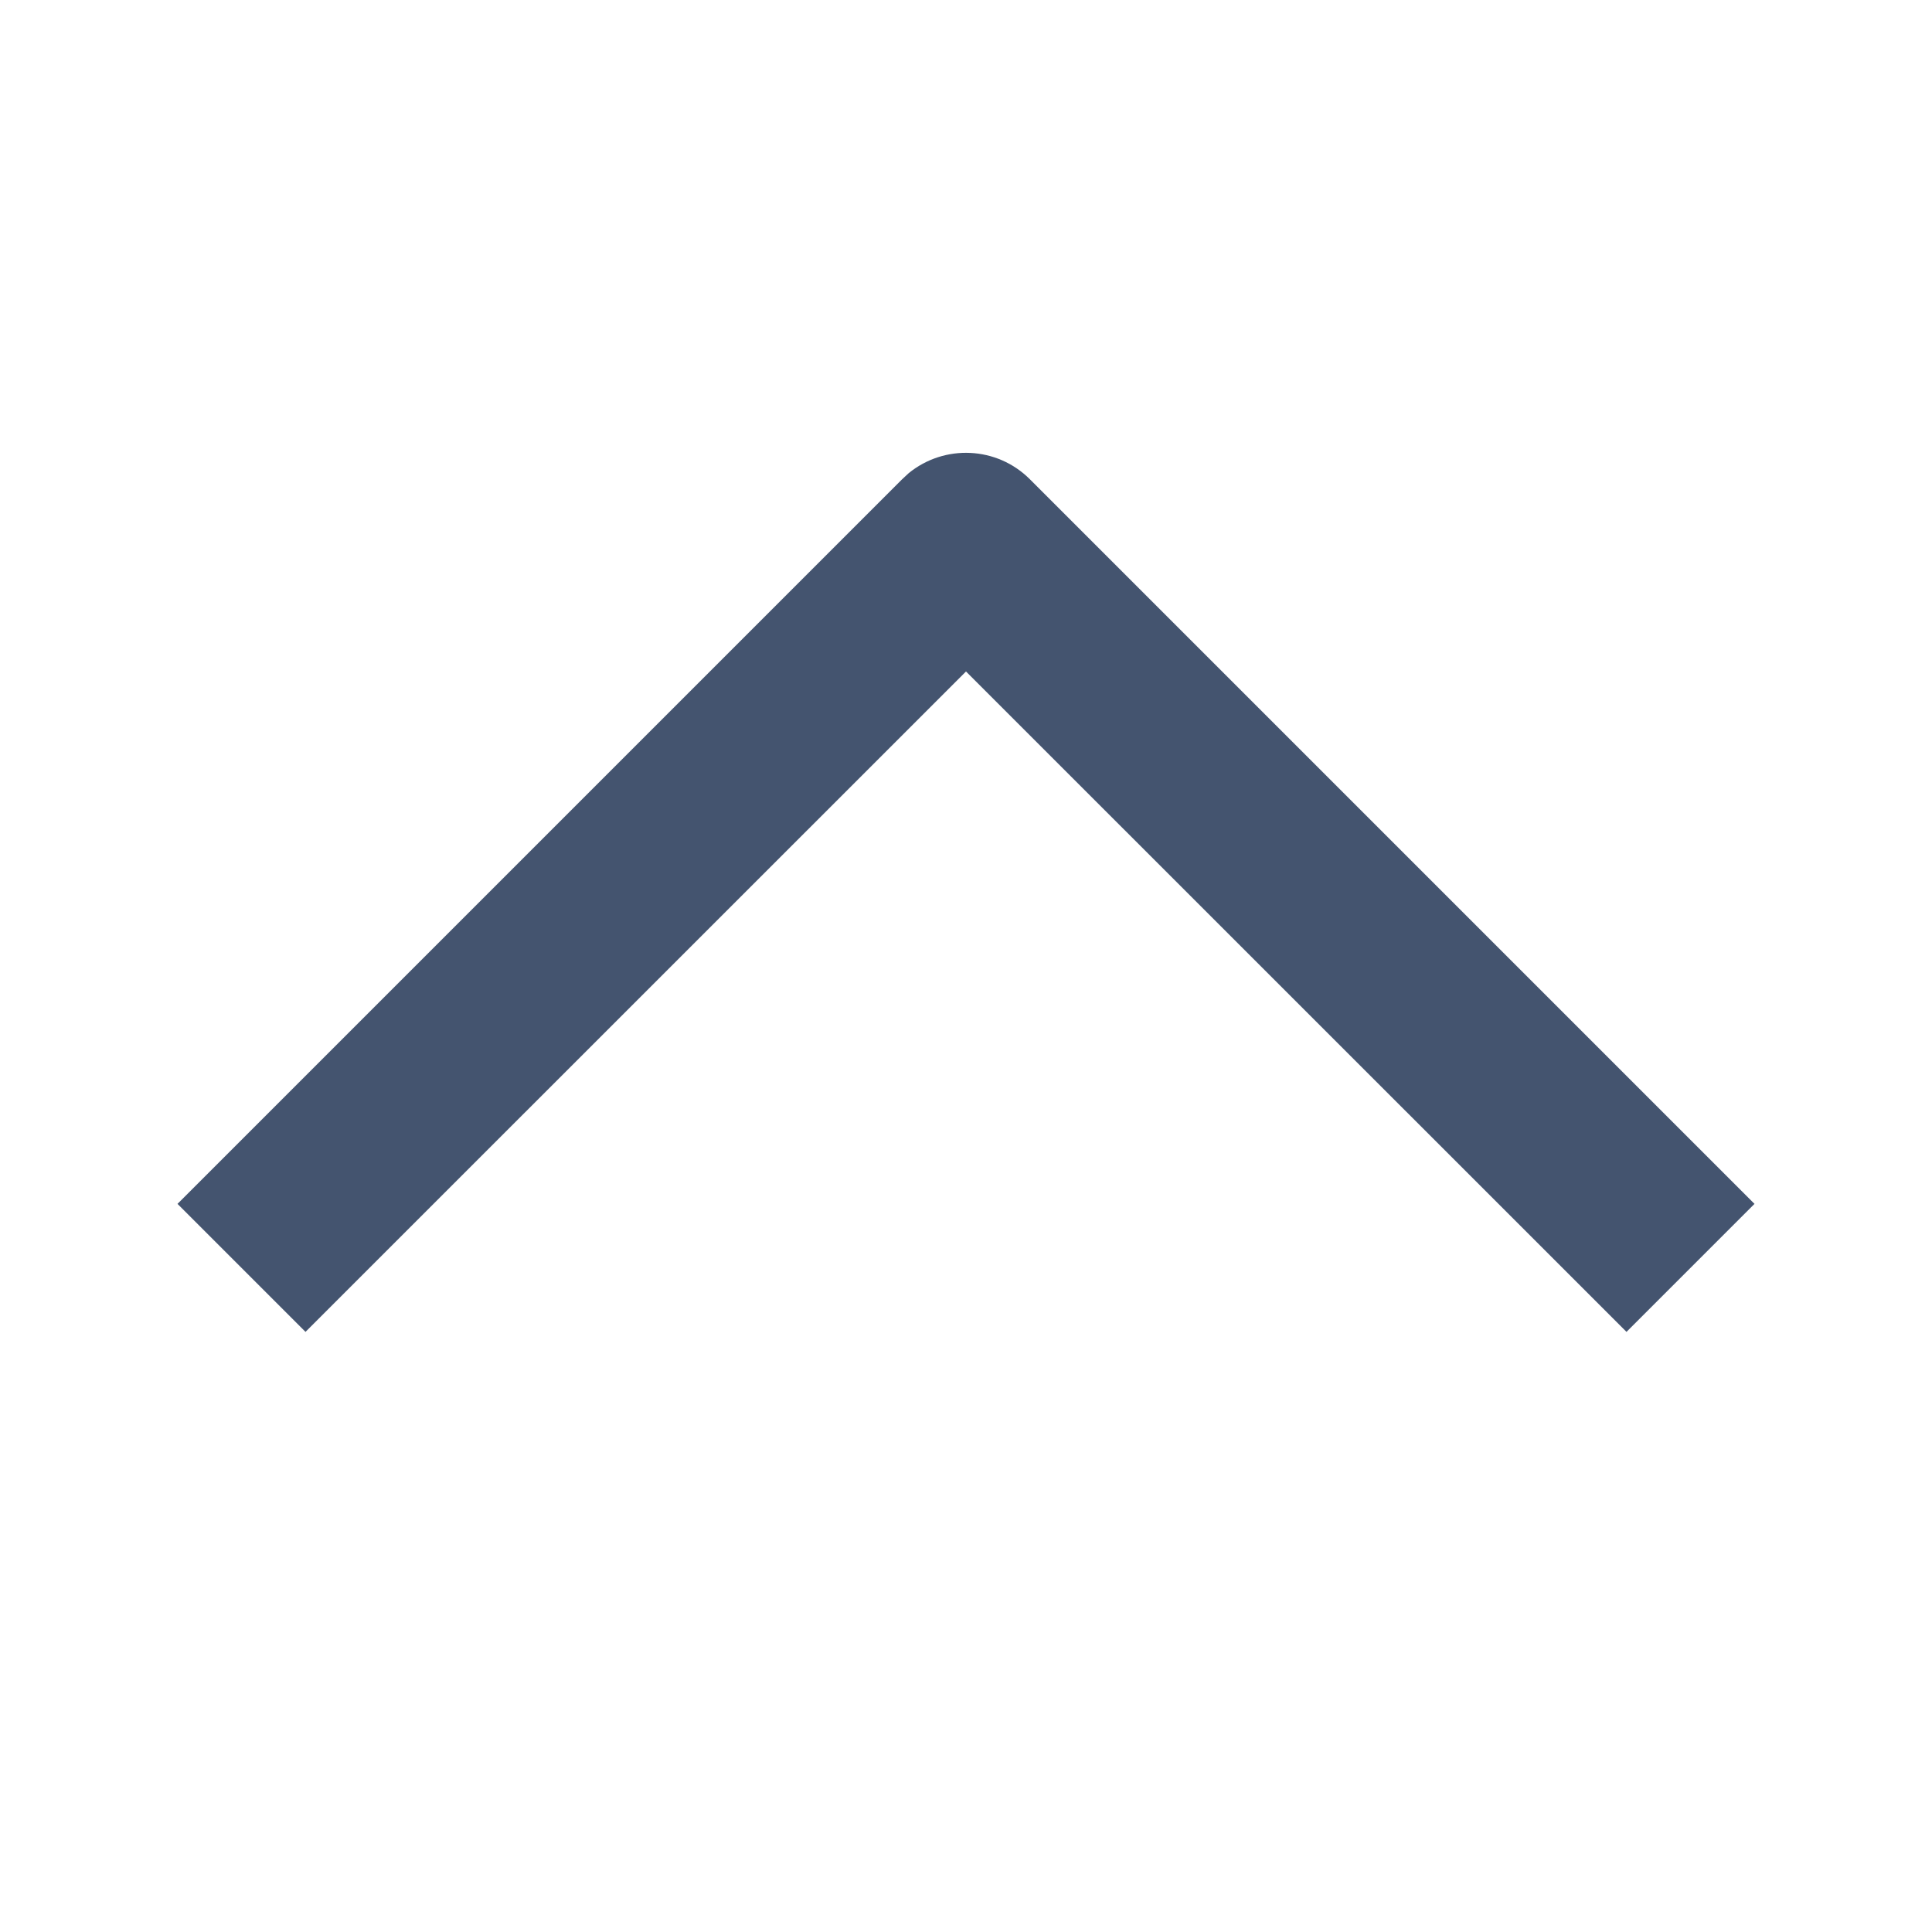 <svg width="16" height="16" viewBox="0 0 16 16" fill="none" xmlns="http://www.w3.org/2000/svg">
<path d="M14.53 9.97L8.53 3.97C8.256 3.695 7.821 3.678 7.526 3.918L7.47 3.97L1.47 9.97L2.53 11.03L8 5.561L13.47 11.03L14.53 9.97Z" fill="#44546F"/>
</svg>
